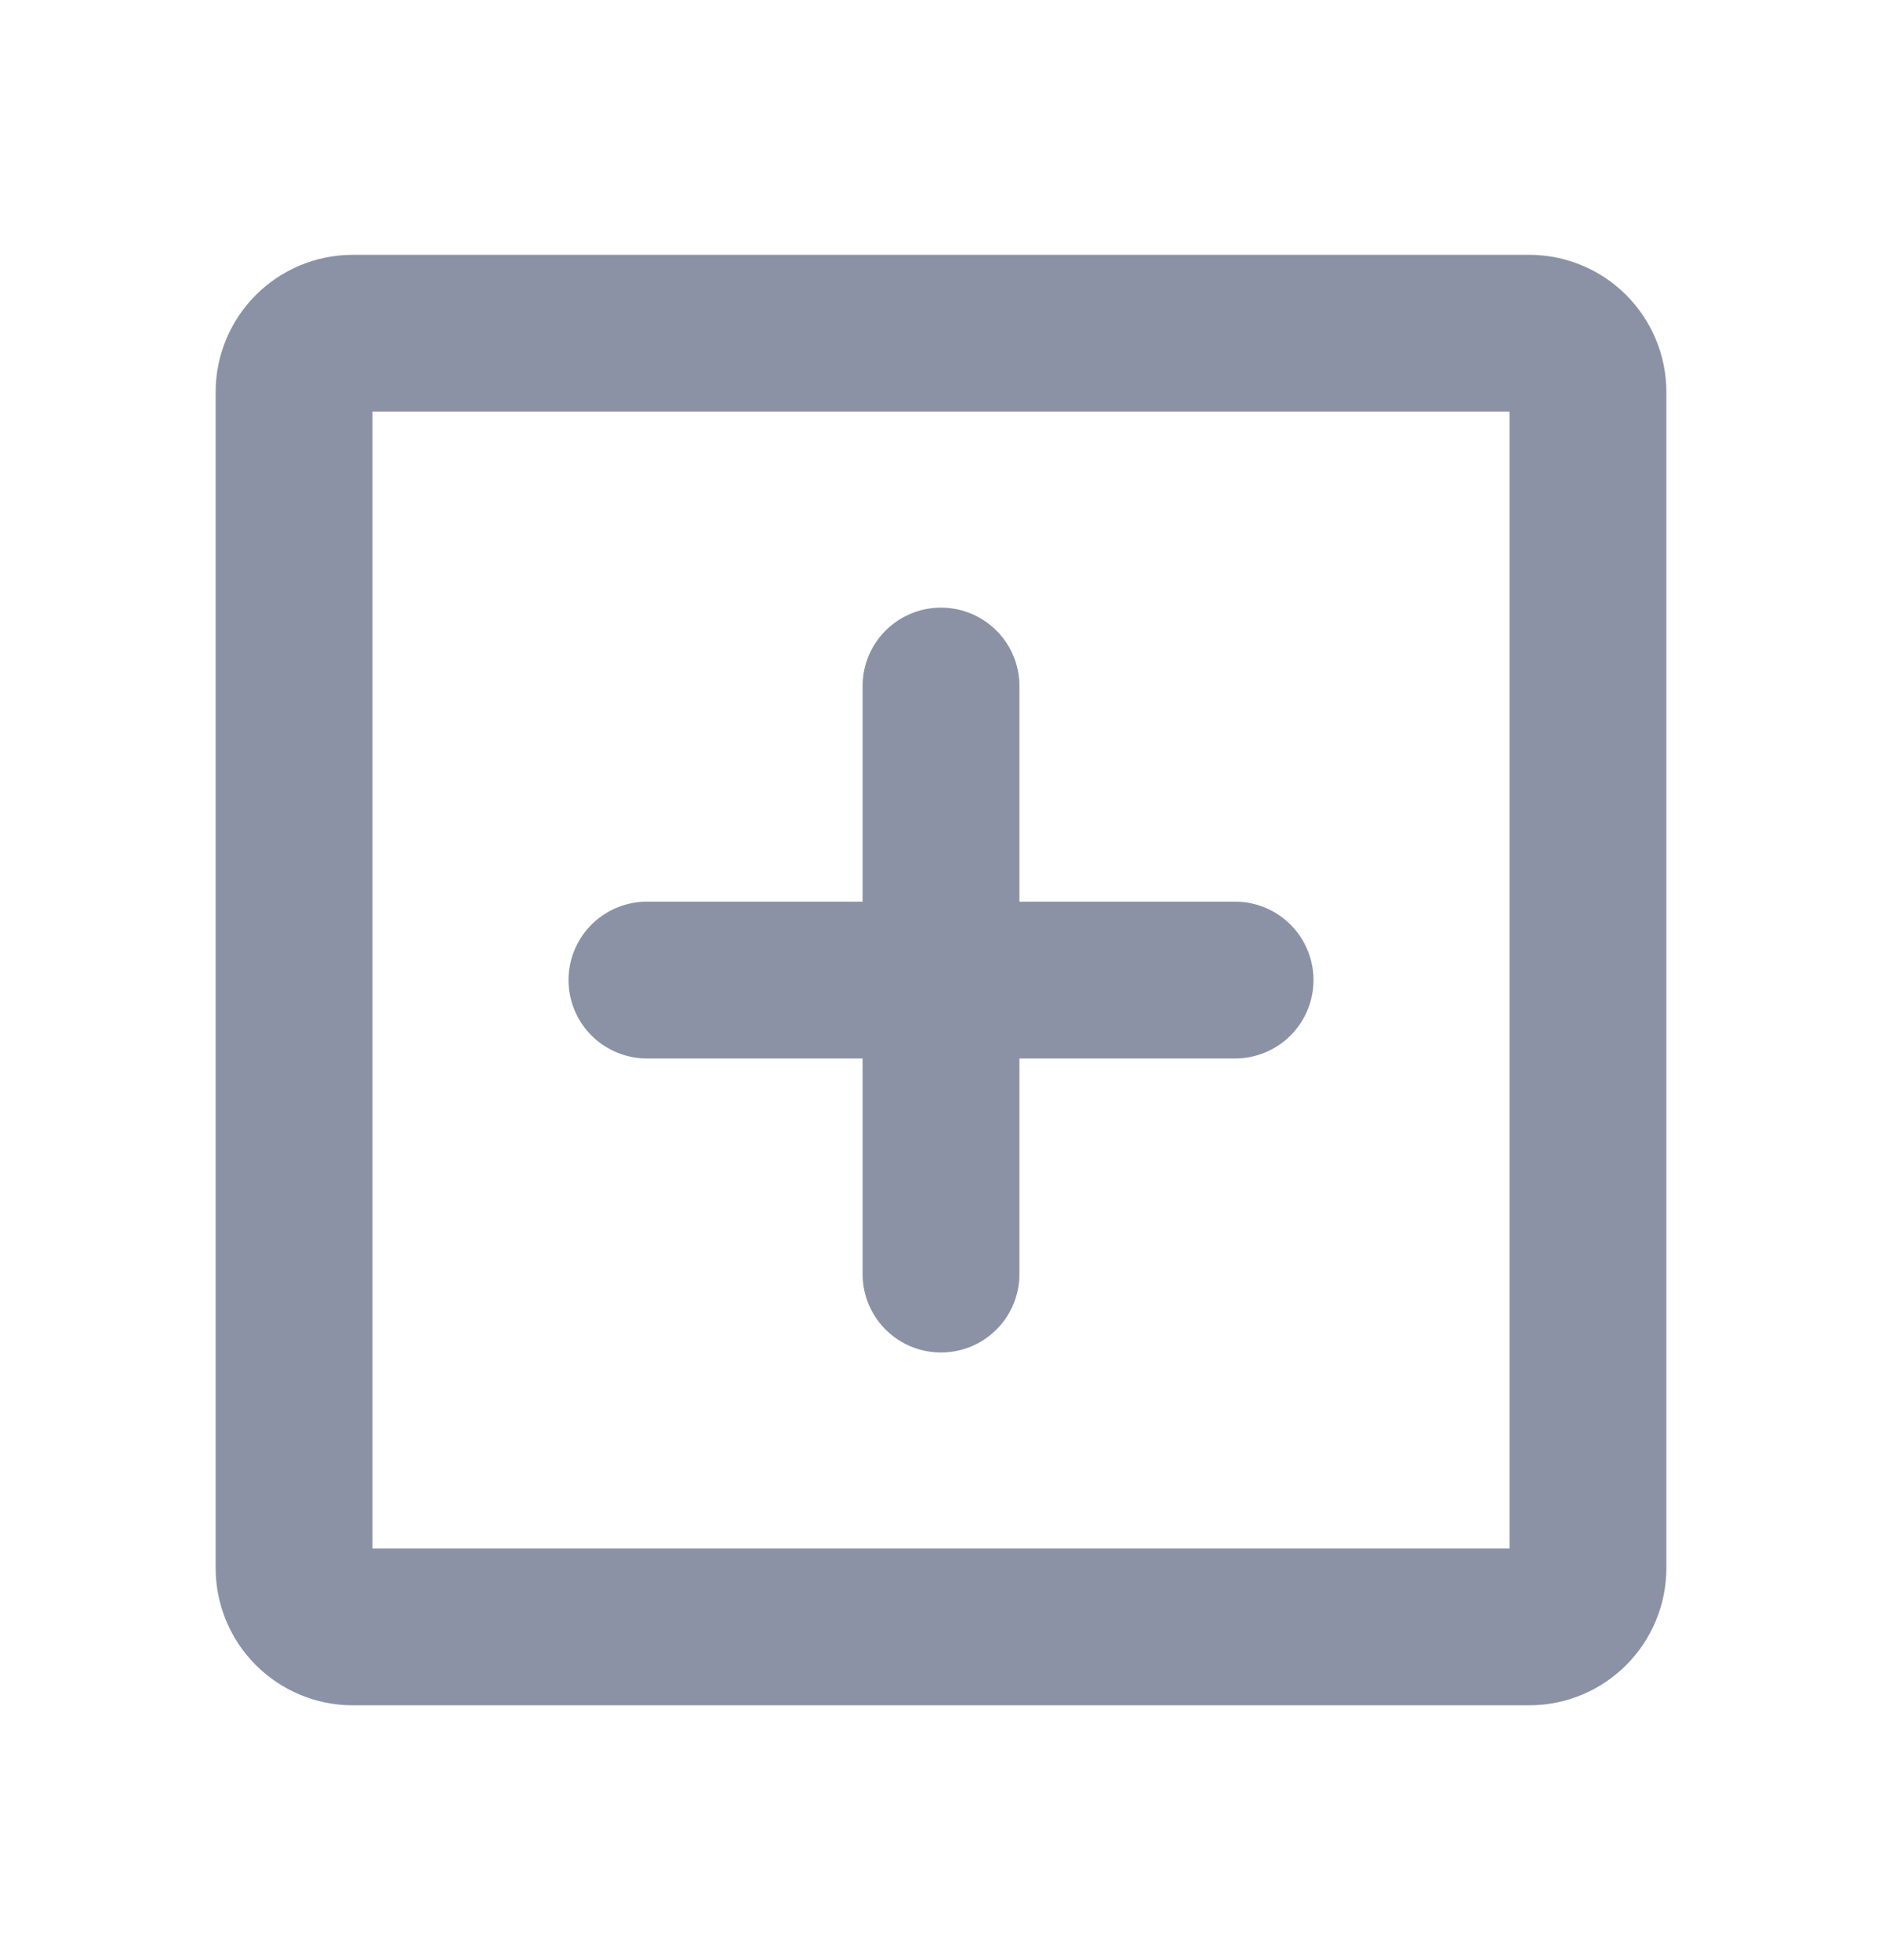 <svg width="24" height="25" viewBox="0 0 24 25" fill="none" xmlns="http://www.w3.org/2000/svg">
<g clip-path="url(#clip0_2_1417)">
<path d="M19.5 4.25H4.5C4.086 4.25 3.75 4.586 3.75 5V20C3.75 20.414 4.086 20.75 4.5 20.75H19.5C19.914 20.75 20.25 20.414 20.25 20V5C20.25 4.586 19.914 4.25 19.5 4.25Z" stroke="#8B92A5" stroke-width="2" stroke-linecap="round" stroke-linejoin="round"/>
<path d="M8.25 12.5H15.75" stroke="#8B92A5" stroke-width="2" stroke-linecap="round" stroke-linejoin="round"/>
<path d="M12 8.75V16.25" stroke="#8B92A5" stroke-width="2" stroke-linecap="round" stroke-linejoin="round"/>
</g>
<defs>
<clipPath id="clip0_2_1417">
<rect width="24" height="24" fill="white" transform="translate(0 0.5)"/>
</clipPath>
</defs>
</svg>
